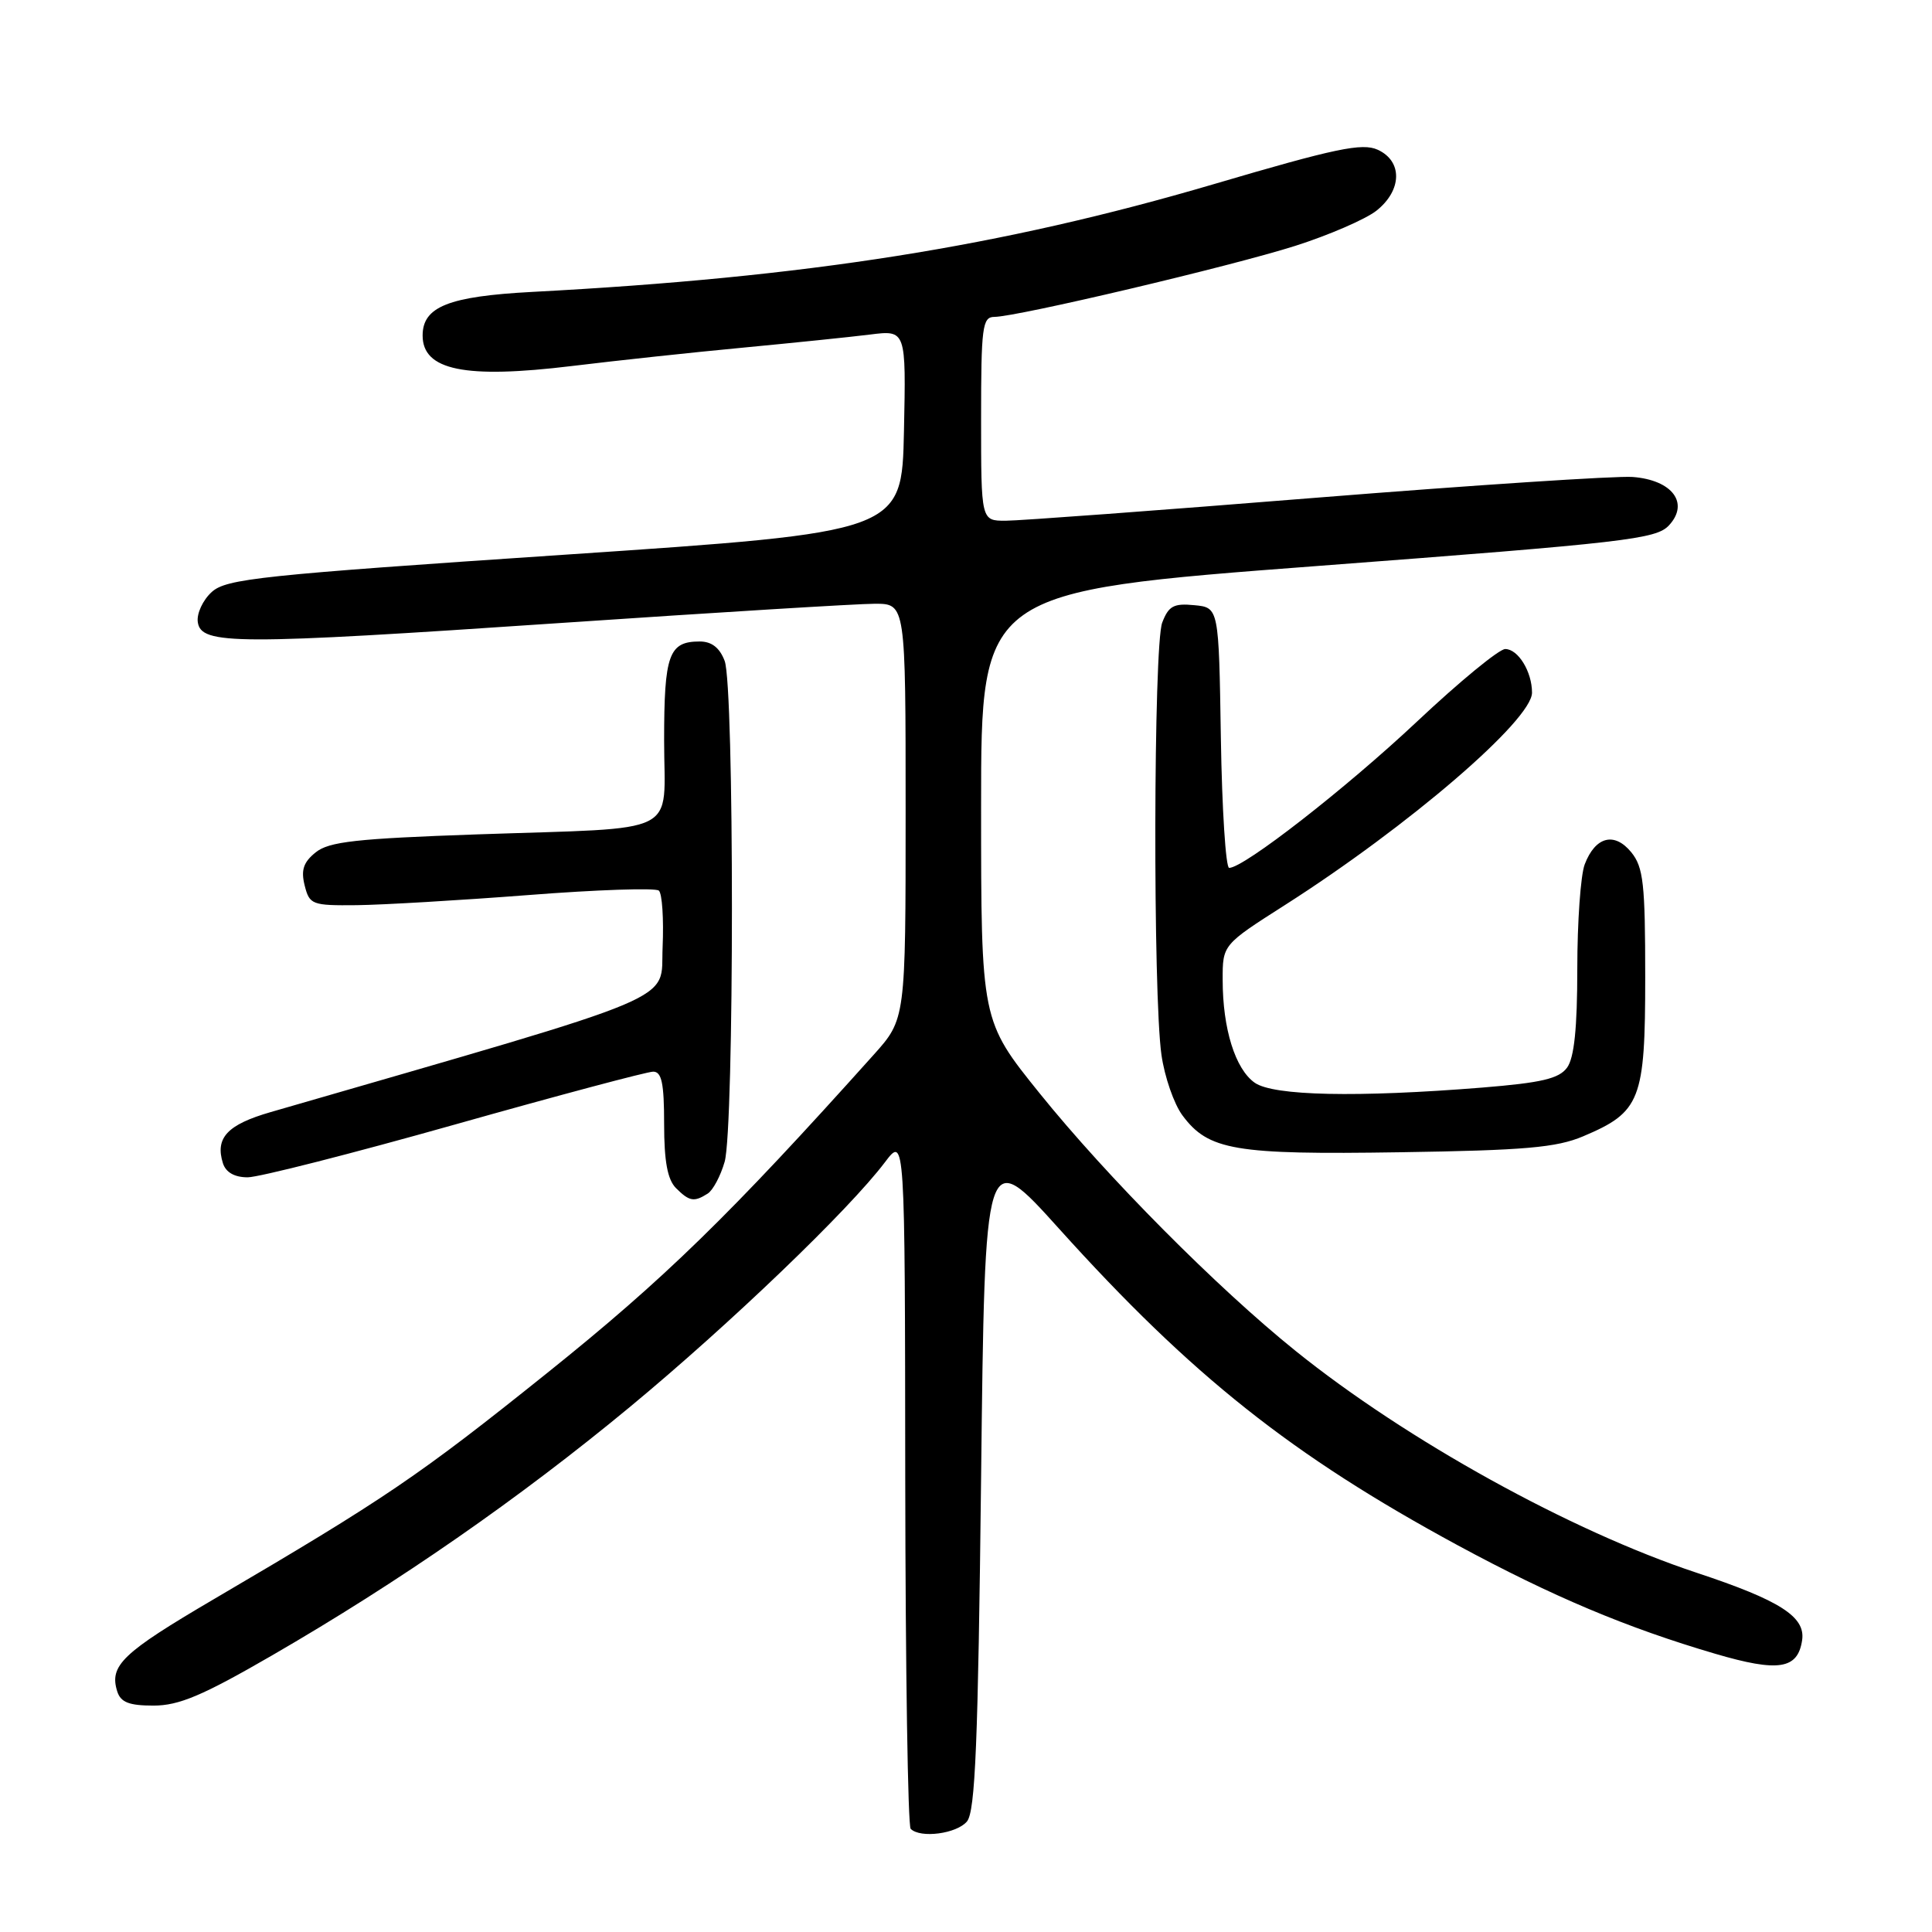 <?xml version="1.0" encoding="UTF-8" standalone="no"?>
<!DOCTYPE svg PUBLIC "-//W3C//DTD SVG 1.1//EN" "http://www.w3.org/Graphics/SVG/1.1/DTD/svg11.dtd" >
<svg xmlns="http://www.w3.org/2000/svg" xmlns:xlink="http://www.w3.org/1999/xlink" version="1.1" viewBox="0 0 256 256">
 <g >
 <path fill="currentColor"
d=" M 128.13 241.35 C 129.23 240.02 129.60 230.97 130.00 195.80 C 130.50 151.90 130.50 151.90 140.33 162.81 C 157.92 182.33 171.19 192.86 193.16 204.76 C 205.72 211.55 215.55 215.69 227.30 219.14 C 235.65 221.59 238.22 221.19 238.79 217.34 C 239.26 214.23 235.87 212.06 224.82 208.40 C 208.13 202.87 186.39 190.85 171.68 179.01 C 161.31 170.67 146.69 155.95 137.75 144.86 C 130.00 135.24 130.00 135.24 130.00 106.80 C 130.00 78.37 130.00 78.37 174.64 74.99 C 215.48 71.90 219.44 71.44 221.14 69.62 C 223.89 66.67 221.59 63.60 216.33 63.20 C 214.16 63.04 195.31 64.28 174.43 65.95 C 153.56 67.63 135.02 69.00 133.24 69.00 C 130.00 69.00 130.00 69.00 130.00 55.50 C 130.00 43.31 130.17 42.00 131.75 41.99 C 134.76 41.98 163.10 35.29 171.62 32.58 C 176.08 31.16 180.92 29.06 182.37 27.93 C 185.79 25.23 185.88 21.36 182.55 19.84 C 180.50 18.91 176.98 19.64 160.80 24.41 C 132.67 32.68 106.90 36.76 70.50 38.68 C 59.44 39.27 56.00 40.64 56.00 44.46 C 56.00 49.07 61.62 50.22 75.77 48.50 C 81.67 47.78 91.90 46.68 98.50 46.06 C 105.10 45.43 112.65 44.66 115.28 44.33 C 120.06 43.73 120.06 43.73 119.78 57.12 C 119.50 70.50 119.50 70.50 74.85 73.50 C 34.47 76.21 30.00 76.69 28.06 78.44 C 26.88 79.51 26.04 81.31 26.21 82.44 C 26.64 85.46 31.19 85.47 74.28 82.55 C 94.94 81.15 113.67 80.00 115.92 80.00 C 120.00 80.00 120.00 80.00 120.00 107.52 C 120.00 135.04 120.00 135.04 115.76 139.77 C 96.64 161.09 88.04 169.47 72.50 181.93 C 55.50 195.56 51.10 198.55 28.35 211.89 C 16.17 219.04 14.45 220.69 15.54 224.14 C 16.00 225.57 17.12 226.00 20.34 226.00 C 23.71 226.00 26.84 224.68 36.03 219.36 C 52.89 209.61 68.82 198.55 83.50 186.40 C 96.72 175.45 112.48 160.33 117.26 154.00 C 119.91 150.50 119.91 150.50 119.95 196.08 C 119.98 221.15 120.30 241.97 120.67 242.33 C 121.95 243.62 126.77 242.98 128.13 241.35 Z  M 93.77 158.16 C 94.47 157.72 95.48 155.82 96.02 153.94 C 97.30 149.46 97.31 90.94 96.02 87.57 C 95.36 85.83 94.30 85.00 92.72 85.00 C 88.62 85.00 88.00 86.72 88.00 98.12 C 88.00 110.94 90.65 109.61 63.22 110.56 C 47.17 111.12 43.58 111.52 41.82 112.95 C 40.20 114.25 39.86 115.30 40.37 117.33 C 41.01 119.87 41.33 120.00 47.27 119.94 C 50.70 119.90 60.92 119.30 70.00 118.60 C 79.08 117.89 86.86 117.63 87.30 118.01 C 87.74 118.39 87.96 121.76 87.80 125.51 C 87.47 132.93 91.40 131.28 35.86 147.36 C 30.11 149.02 28.48 150.78 29.54 154.14 C 29.93 155.35 31.08 156.00 32.82 156.00 C 34.29 156.00 46.66 152.85 60.30 149.00 C 73.94 145.15 85.75 142.00 86.55 142.00 C 87.68 142.00 88.00 143.54 88.00 148.93 C 88.00 153.89 88.45 156.30 89.57 157.43 C 91.35 159.20 91.96 159.31 93.77 158.16 Z  M 209.77 150.57 C 217.39 147.35 218.00 145.79 218.00 129.48 C 218.00 117.11 217.76 114.92 216.16 112.94 C 213.92 110.19 211.39 110.84 209.98 114.54 C 209.44 115.96 209.00 122.19 209.00 128.37 C 209.00 136.23 208.59 140.17 207.65 141.46 C 206.58 142.93 204.27 143.47 196.40 144.11 C 179.84 145.44 168.74 145.21 166.26 143.47 C 163.68 141.66 162.01 136.32 162.01 129.85 C 162.00 125.19 162.00 125.19 170.25 119.93 C 186.66 109.46 203.00 95.41 203.00 91.78 C 203.00 89.00 201.16 86.00 199.45 86.00 C 198.64 86.00 193.37 90.33 187.74 95.63 C 178.31 104.49 164.82 115.00 162.87 115.00 C 162.42 115.00 161.92 107.24 161.77 97.75 C 161.50 80.50 161.50 80.50 158.25 80.19 C 155.52 79.92 154.84 80.30 154.00 82.50 C 152.84 85.54 152.76 131.79 153.90 139.78 C 154.31 142.68 155.56 146.28 156.67 147.78 C 160.12 152.43 163.57 153.02 185.50 152.68 C 202.04 152.43 206.24 152.06 209.77 150.57 Z "/>
</g>
</svg>
